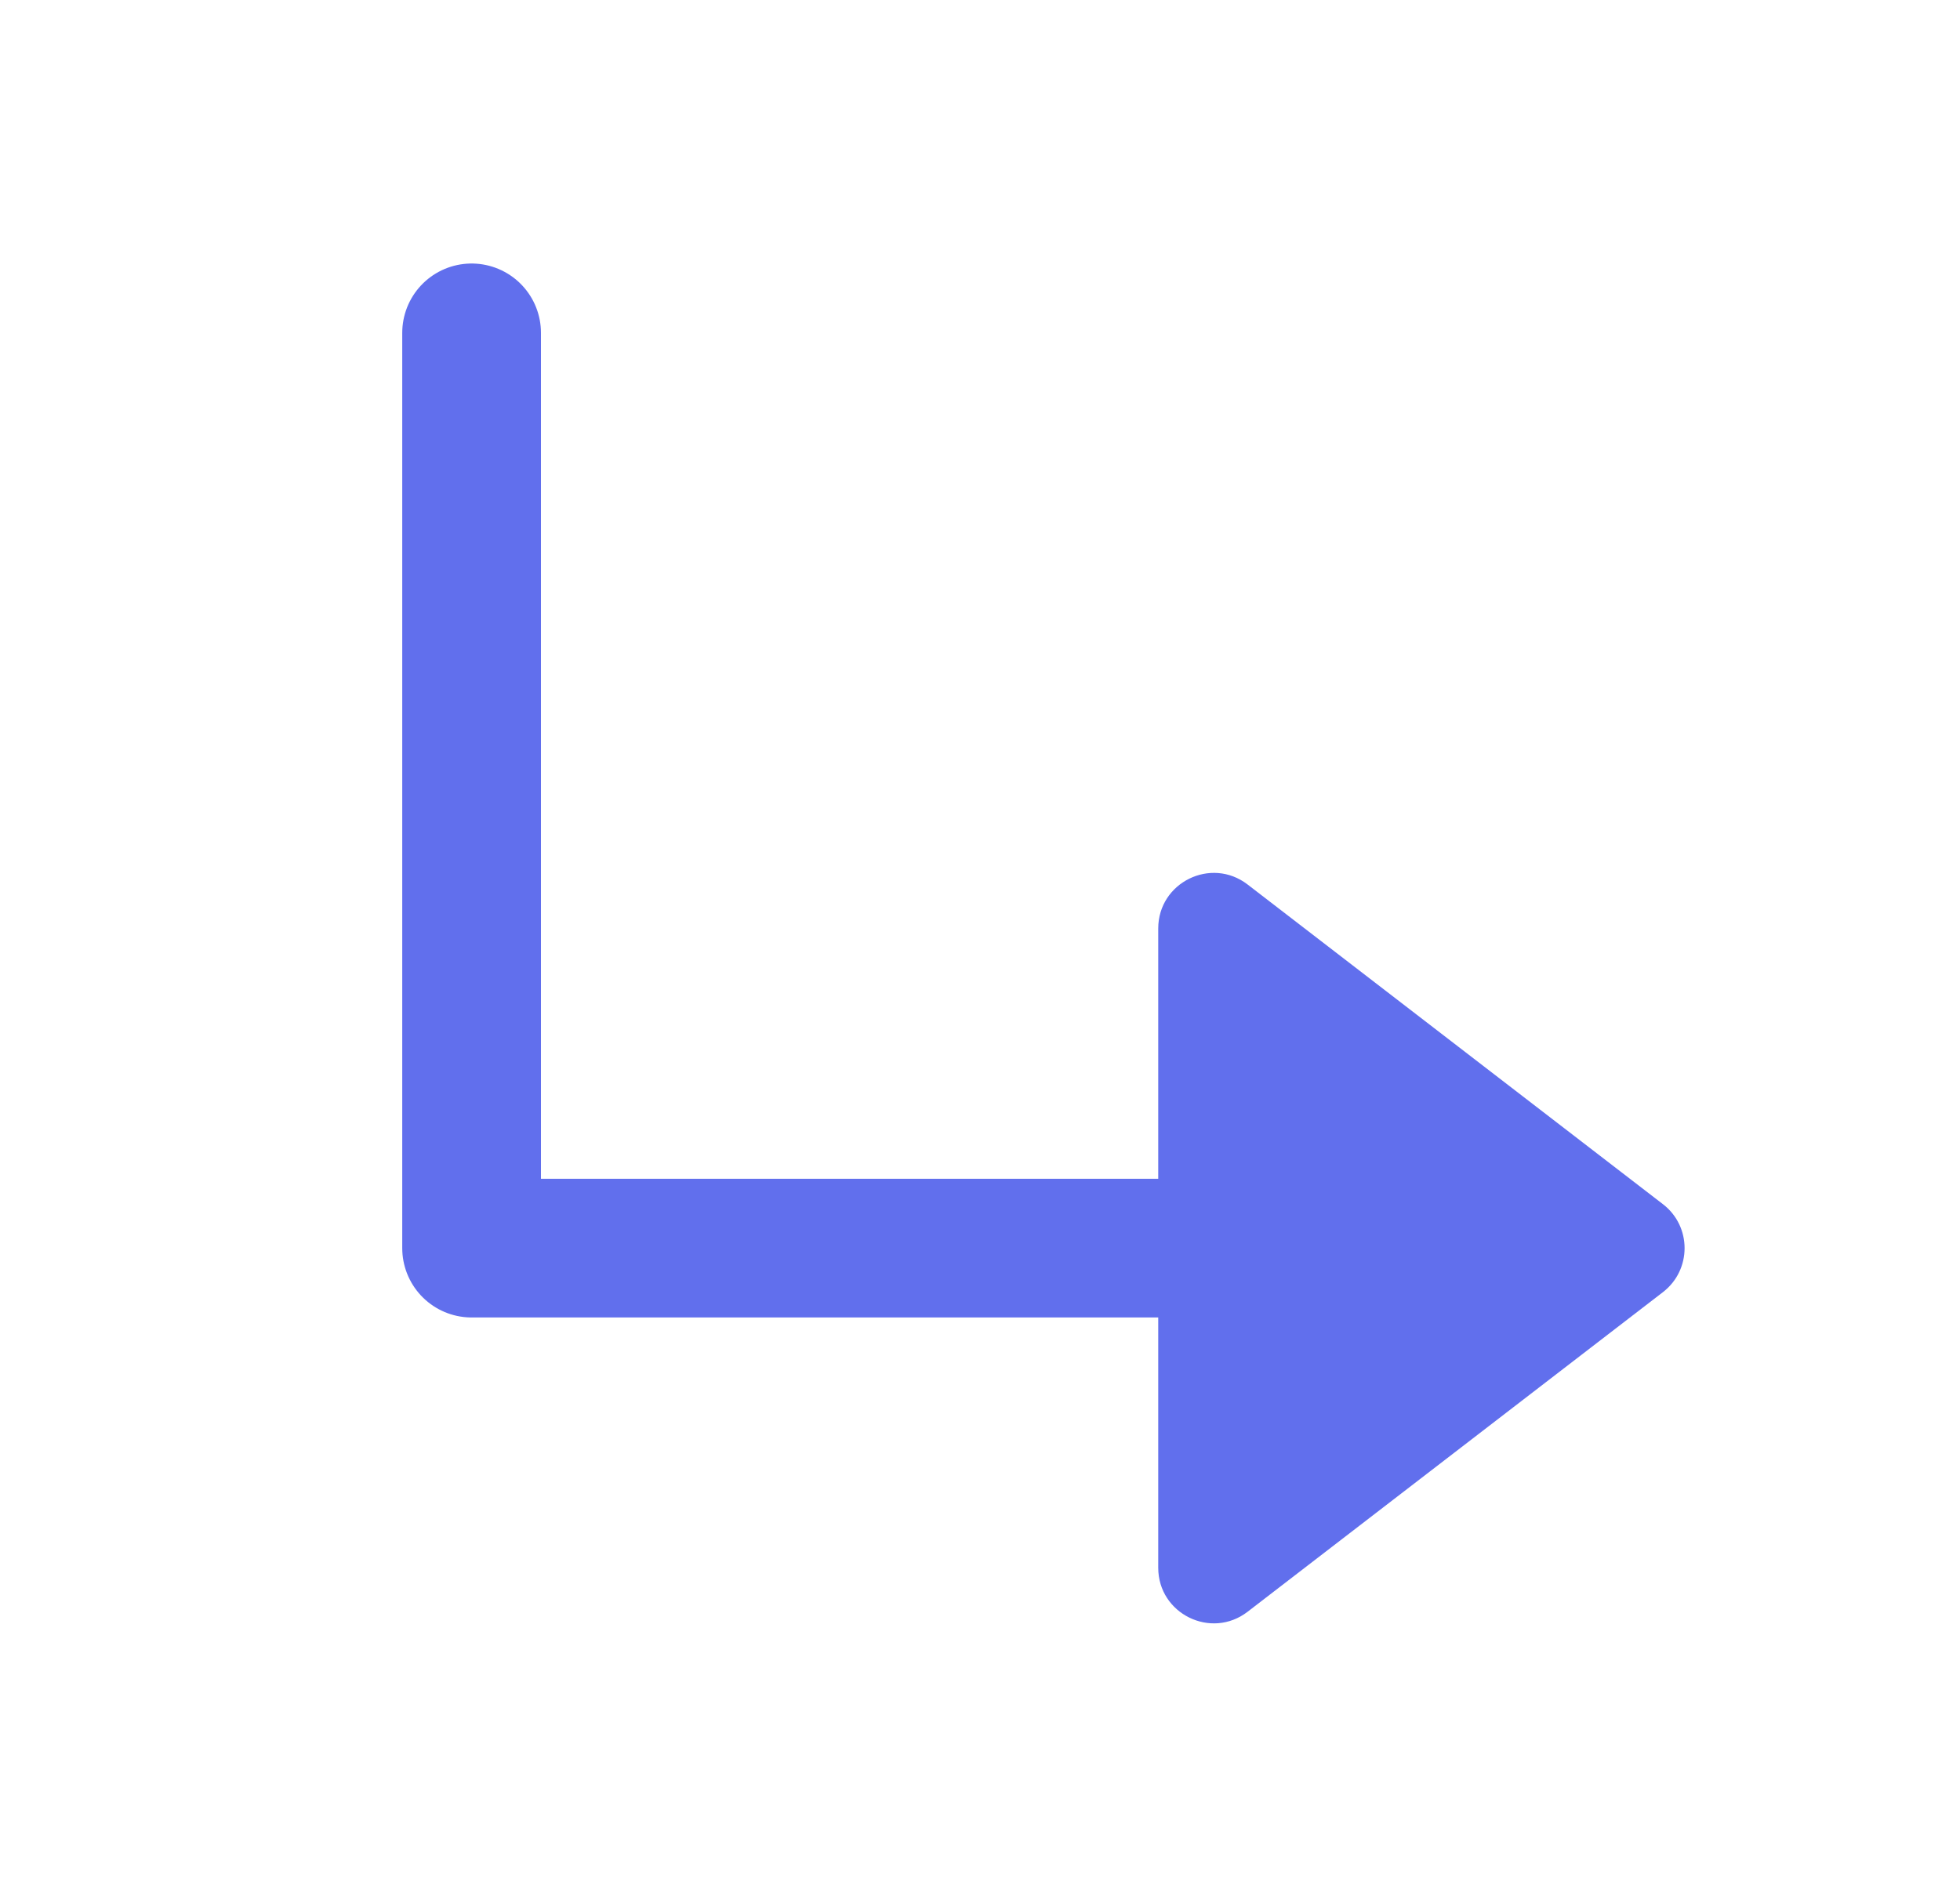 <svg xmlns="http://www.w3.org/2000/svg" width="31" height="30" viewBox="0 0 31 30" fill="none">
<path d="M7.459 5.266V19.746H20.184" stroke="#616FED" stroke-width="2.194" stroke-linecap="round" stroke-linejoin="round"/>
<path d="M26.302 19.051C26.758 19.402 26.758 20.09 26.302 20.442L19.732 25.499C19.155 25.943 18.319 25.531 18.319 24.803L18.319 14.689C18.319 13.961 19.155 13.549 19.732 13.993L26.302 19.051Z" fill="#616FED"/>
</svg>